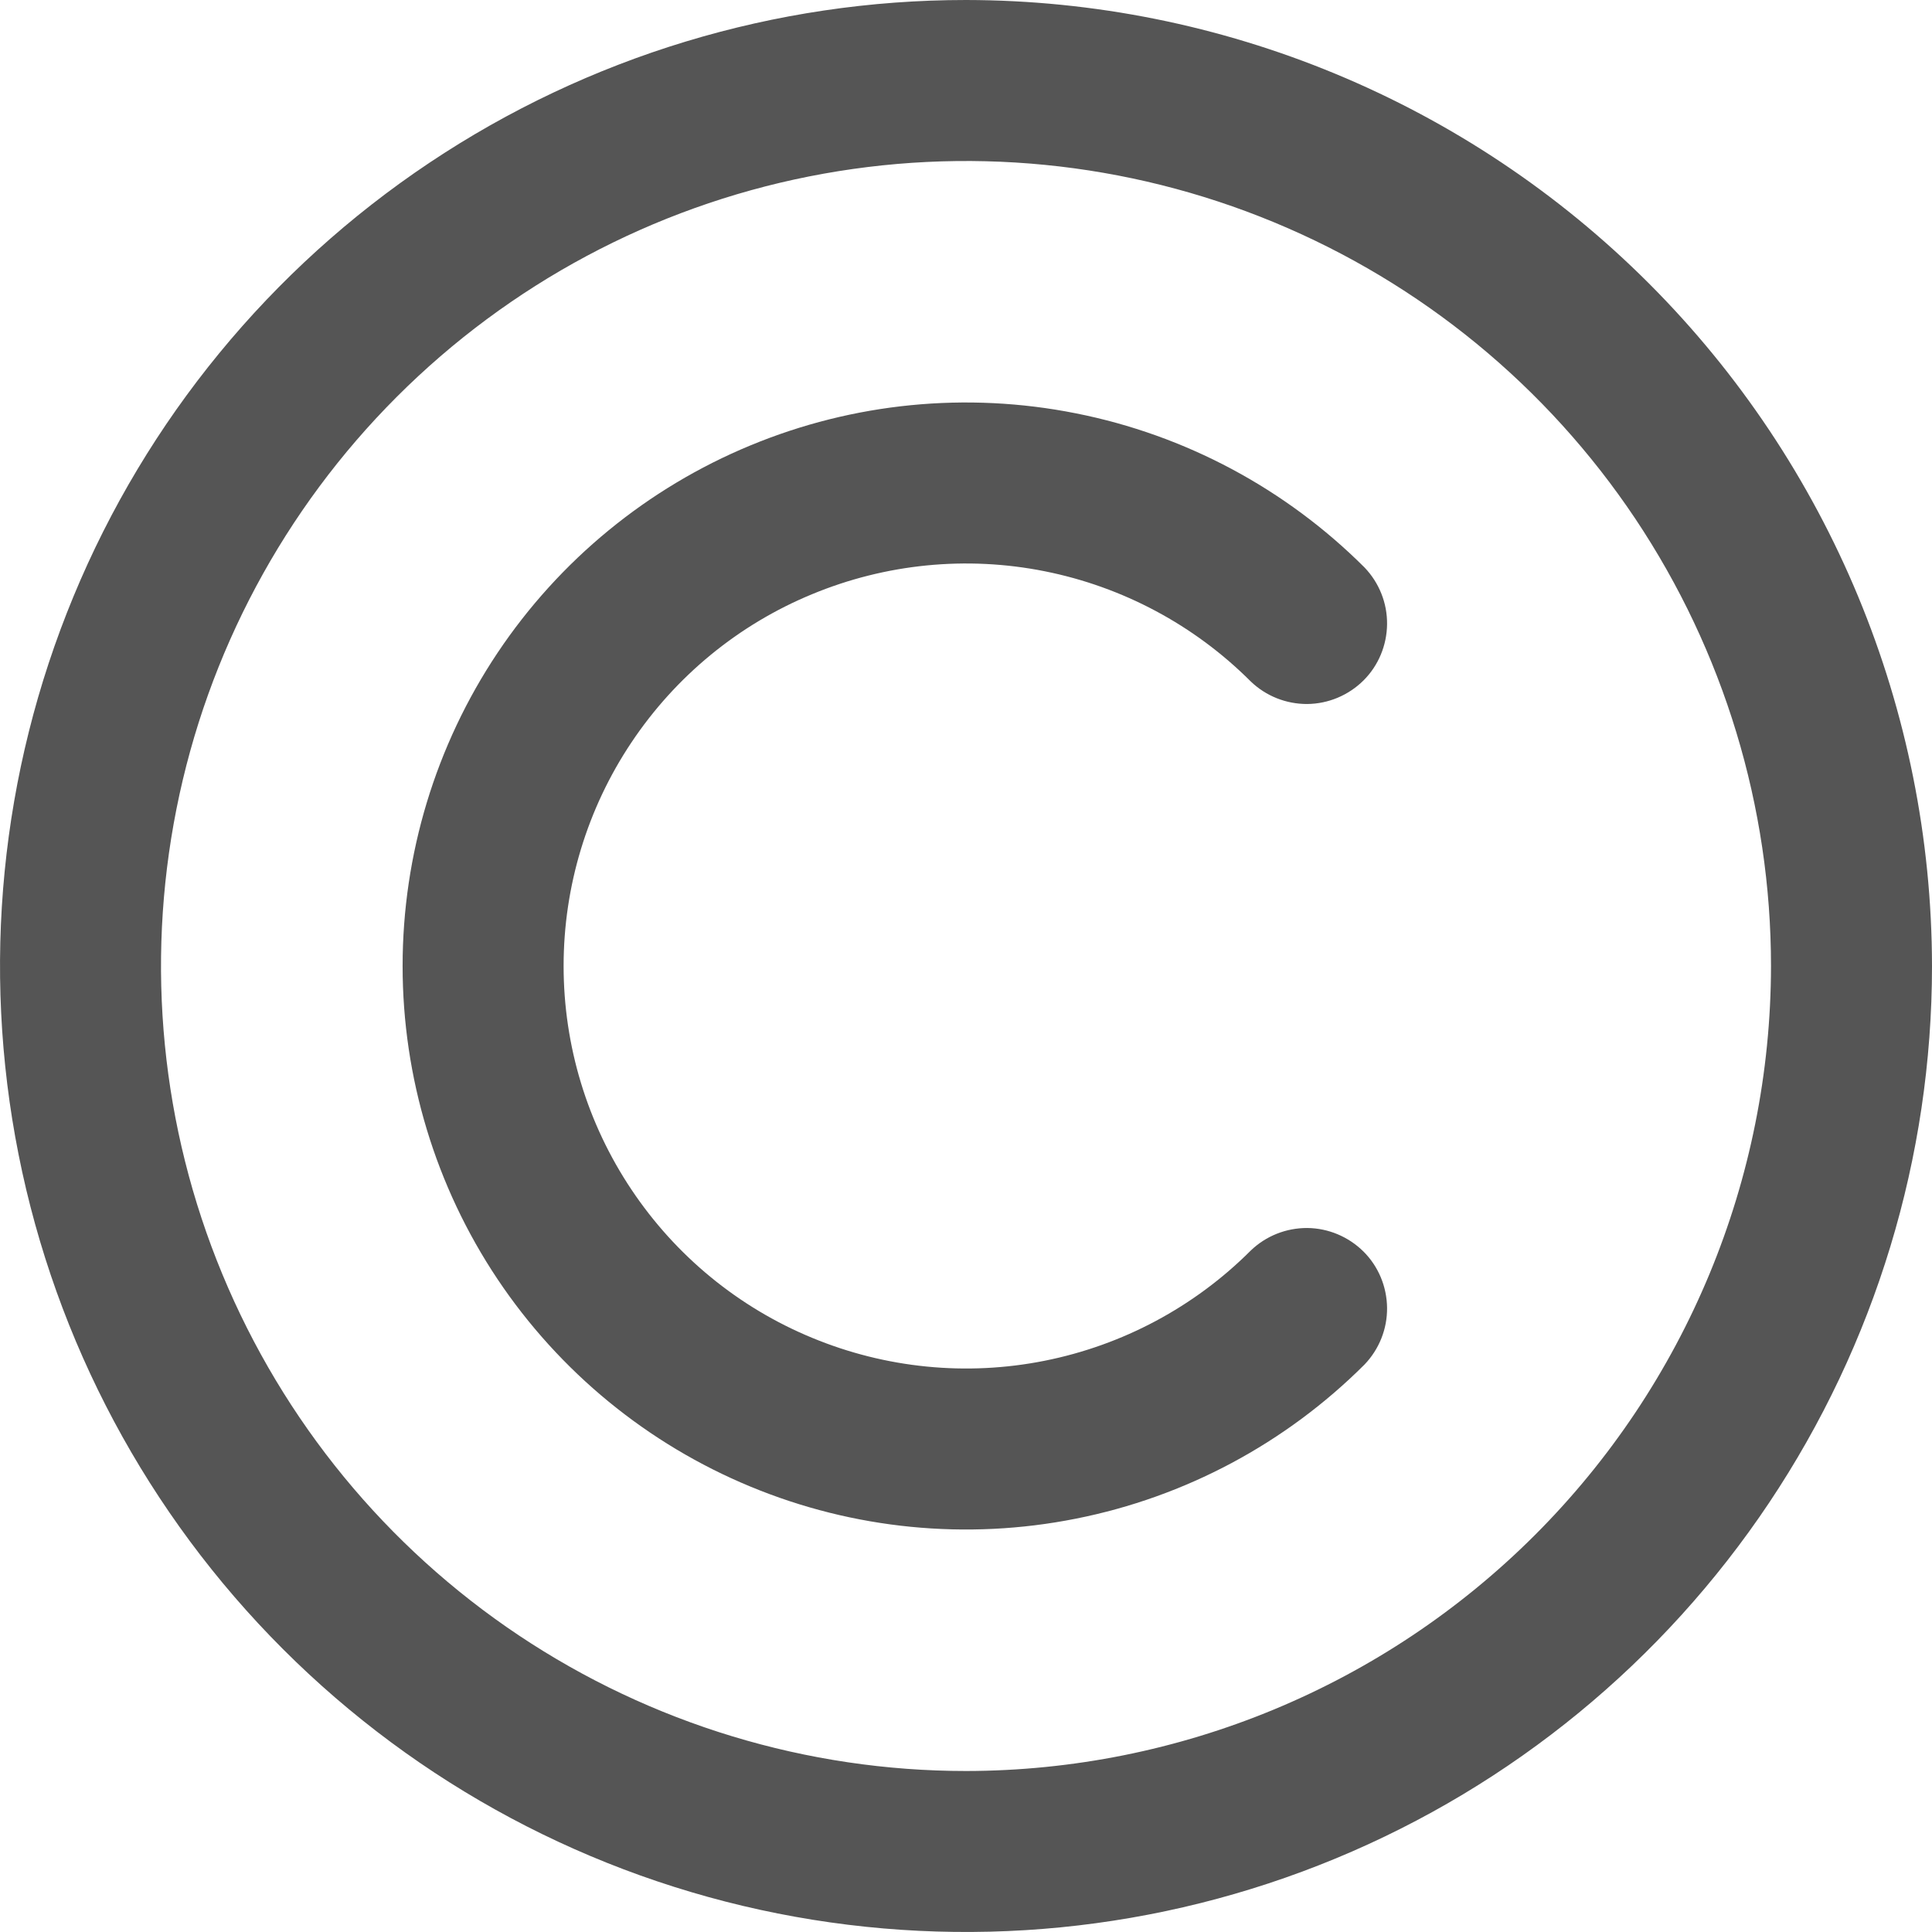 <svg width="18" height="18" viewBox="0 0 18 18" fill="none" xmlns="http://www.w3.org/2000/svg">
<g clip-path="url(#clip0_82_276)">
<path d="M9 0C7.22 0 5.48 0.528 4 1.517C2.52 2.506 1.366 3.911 0.685 5.556C0.004 7.2 -0.174 9.01 0.173 10.756C0.52 12.502 1.377 14.105 2.636 15.364C3.895 16.623 5.498 17.48 7.244 17.827C8.99 18.174 10.8 17.996 12.444 17.315C14.089 16.634 15.494 15.48 16.483 14C17.472 12.52 18 10.78 18 9C17.997 6.614 17.048 4.326 15.361 2.639C13.674 0.952 11.386 0.003 9 0V0ZM9 16.5C7.517 16.5 6.067 16.06 4.833 15.236C3.6 14.412 2.639 13.241 2.071 11.87C1.503 10.5 1.355 8.992 1.644 7.537C1.933 6.082 2.648 4.746 3.697 3.697C4.746 2.648 6.082 1.933 7.537 1.644C8.992 1.355 10.5 1.503 11.87 2.071C13.241 2.639 14.412 3.6 15.236 4.833C16.06 6.067 16.5 7.517 16.5 9C16.498 10.989 15.707 12.895 14.301 14.301C12.895 15.707 10.989 16.498 9 16.5Z" fill="#555555"/>
<path d="M11.652 6.348C11.794 6.485 11.983 6.56 12.18 6.559C12.376 6.557 12.564 6.478 12.704 6.339C12.843 6.2 12.921 6.012 12.923 5.815C12.925 5.618 12.849 5.429 12.713 5.287C11.978 4.553 11.043 4.053 10.024 3.851C9.006 3.648 7.951 3.752 6.991 4.15C6.032 4.547 5.212 5.22 4.635 6.083C4.058 6.947 3.751 7.962 3.751 9C3.751 10.038 4.058 11.053 4.635 11.917C5.212 12.78 6.032 13.453 6.991 13.85C7.951 14.248 9.006 14.352 10.024 14.149C11.043 13.947 11.978 13.447 12.713 12.713C12.849 12.571 12.925 12.382 12.923 12.185C12.921 11.988 12.843 11.8 12.704 11.661C12.564 11.522 12.376 11.443 12.18 11.441C11.983 11.44 11.794 11.515 11.652 11.652C11.128 12.176 10.46 12.533 9.732 12.678C9.005 12.823 8.251 12.748 7.566 12.464C6.88 12.181 6.295 11.7 5.883 11.083C5.471 10.467 5.251 9.742 5.251 9C5.251 8.258 5.471 7.533 5.883 6.917C6.295 6.3 6.88 5.819 7.566 5.536C8.251 5.252 9.005 5.177 9.732 5.322C10.46 5.467 11.128 5.824 11.652 6.348Z" fill="#555555"/>
</g>
<defs>
<clipPath id="clip0_82_276">
<rect width="18" height="18" fill="white"/>
</clipPath>
</defs>
</svg>
